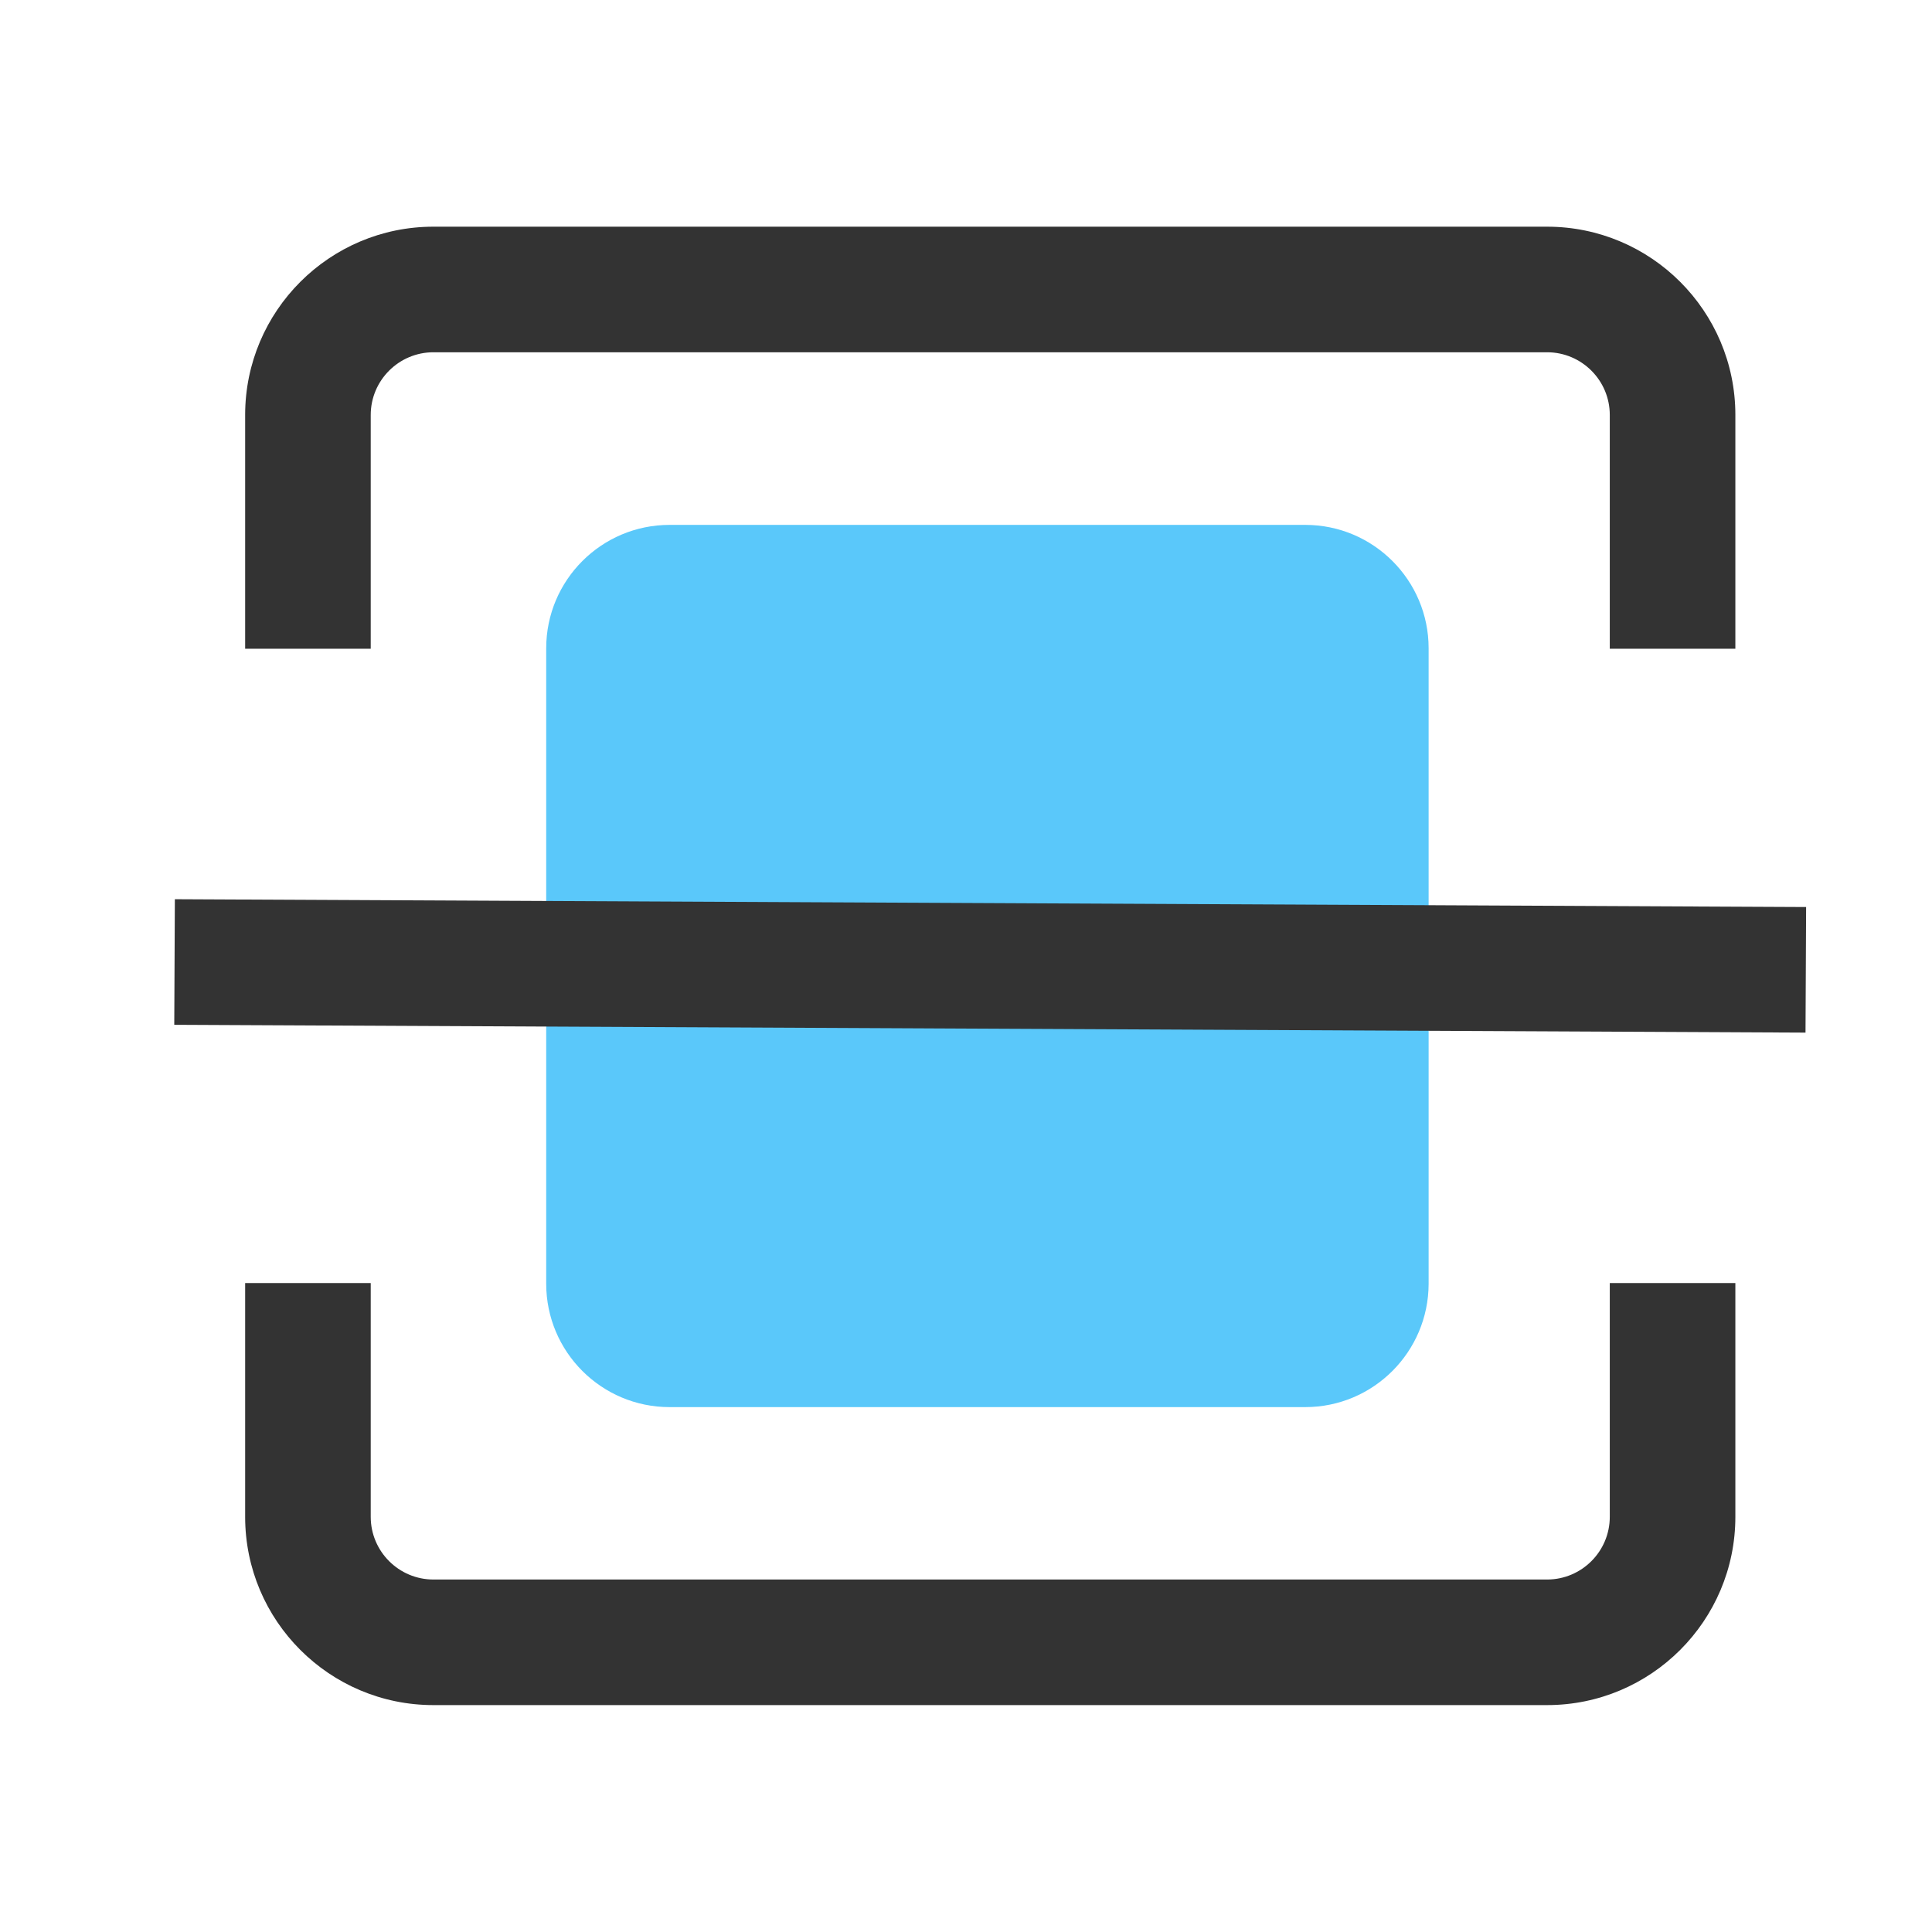 <?xml version="1.0" standalone="no"?><!DOCTYPE svg PUBLIC "-//W3C//DTD SVG 1.1//EN" "http://www.w3.org/Graphics/SVG/1.1/DTD/svg11.dtd"><svg t="1546924920656" class="icon" style="" viewBox="0 0 1024 1024" version="1.1" xmlns="http://www.w3.org/2000/svg" p-id="7896" xmlns:xlink="http://www.w3.org/1999/xlink" width="200" height="200"><defs><style type="text/css"></style></defs><path d="M196.494 343.95v-124.018c0-18.318 14.905-33.223 33.223-33.223h590.279c18.318 0 33.223 14.905 33.223 33.223v123.904h66.56V219.932c0-55.068-44.715-99.783-99.783-99.783H229.717c-55.068 0-99.783 44.715-99.783 99.783v123.904h66.56zM853.22 680.05v123.904c0 18.318-14.905 33.223-33.223 33.223H229.717c-18.318 0-33.223-14.905-33.223-33.223V680.05h-66.56v123.904c0 55.068 44.715 99.783 99.783 99.783h590.279c55.068 0 99.783-44.715 99.783-99.783V680.05h-66.56z" fill="#333333" p-id="7897"></path><path d="M691.8 745.8H354.9c-36.1 0-65.4-29.3-65.4-65.4V343.6c0-36.1 29.3-65.4 65.4-65.4h336.9c36.1 0 65.4 29.3 65.4 65.4v336.9c-0.1 36-29.3 65.3-65.4 65.3z" fill="#5AC8FA" p-id="7898"></path><path d="M92.361 543.167l0.319-66.56 864.597 4.14-0.319 66.56z" fill="#333333" p-id="7899"></path></svg>